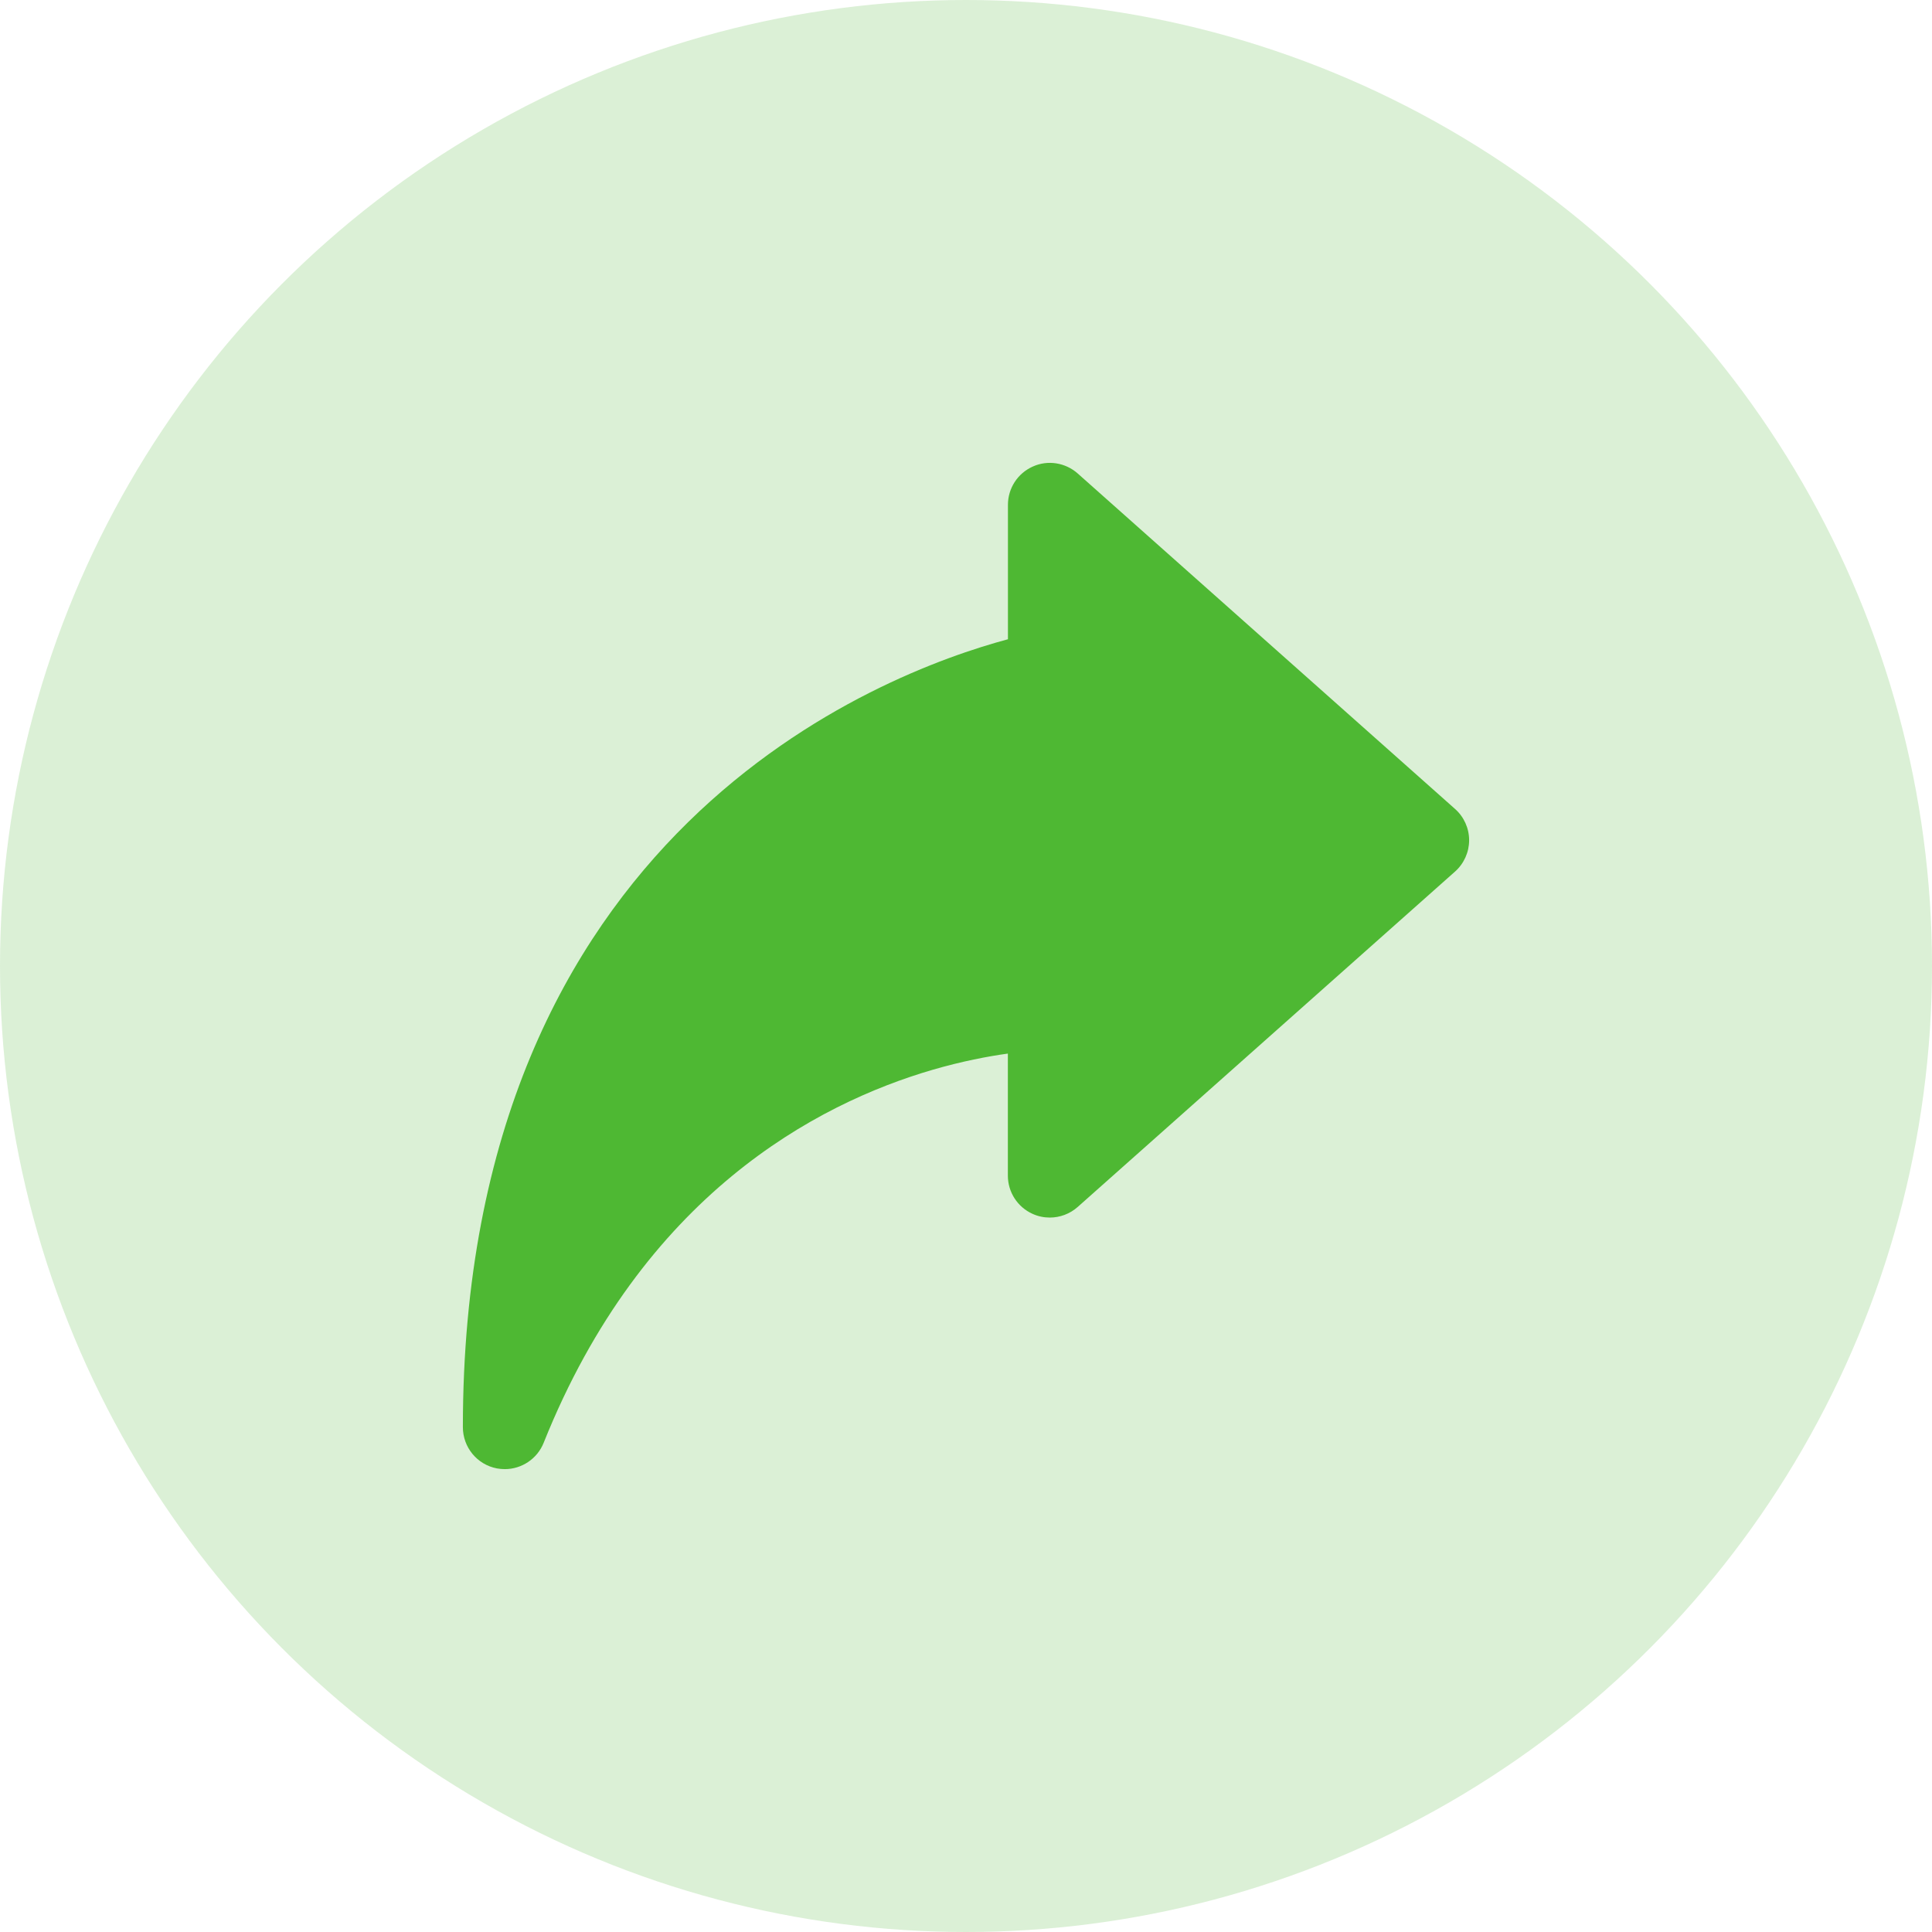 <svg width="24" height="24" viewBox="0 0 24 24" fill="none" xmlns="http://www.w3.org/2000/svg">
<circle opacity="0.2" cx="12" cy="12" r="12" fill="#4EB833"/>
<path fill-rule="evenodd" clip-rule="evenodd" d="M12.52 14.604C12.52 14.809 12.64 14.995 12.827 15.079C12.897 15.111 12.969 15.125 13.041 15.125C13.166 15.125 13.29 15.08 13.388 14.993L18.075 10.827C18.186 10.728 18.25 10.586 18.25 10.438C18.25 10.289 18.186 10.147 18.075 10.049L13.388 5.882C13.235 5.746 13.015 5.711 12.829 5.796C12.641 5.88 12.521 6.066 12.521 6.271V7.941C10.956 8.361 5.75 10.315 5.75 17.729C5.75 17.979 5.927 18.194 6.172 18.241C6.206 18.247 6.239 18.25 6.271 18.25C6.48 18.25 6.674 18.123 6.754 17.922C7.984 14.849 10.142 13.711 11.583 13.29C11.951 13.183 12.273 13.122 12.52 13.088V14.604Z" fill="#4EB833"/>
</svg>
